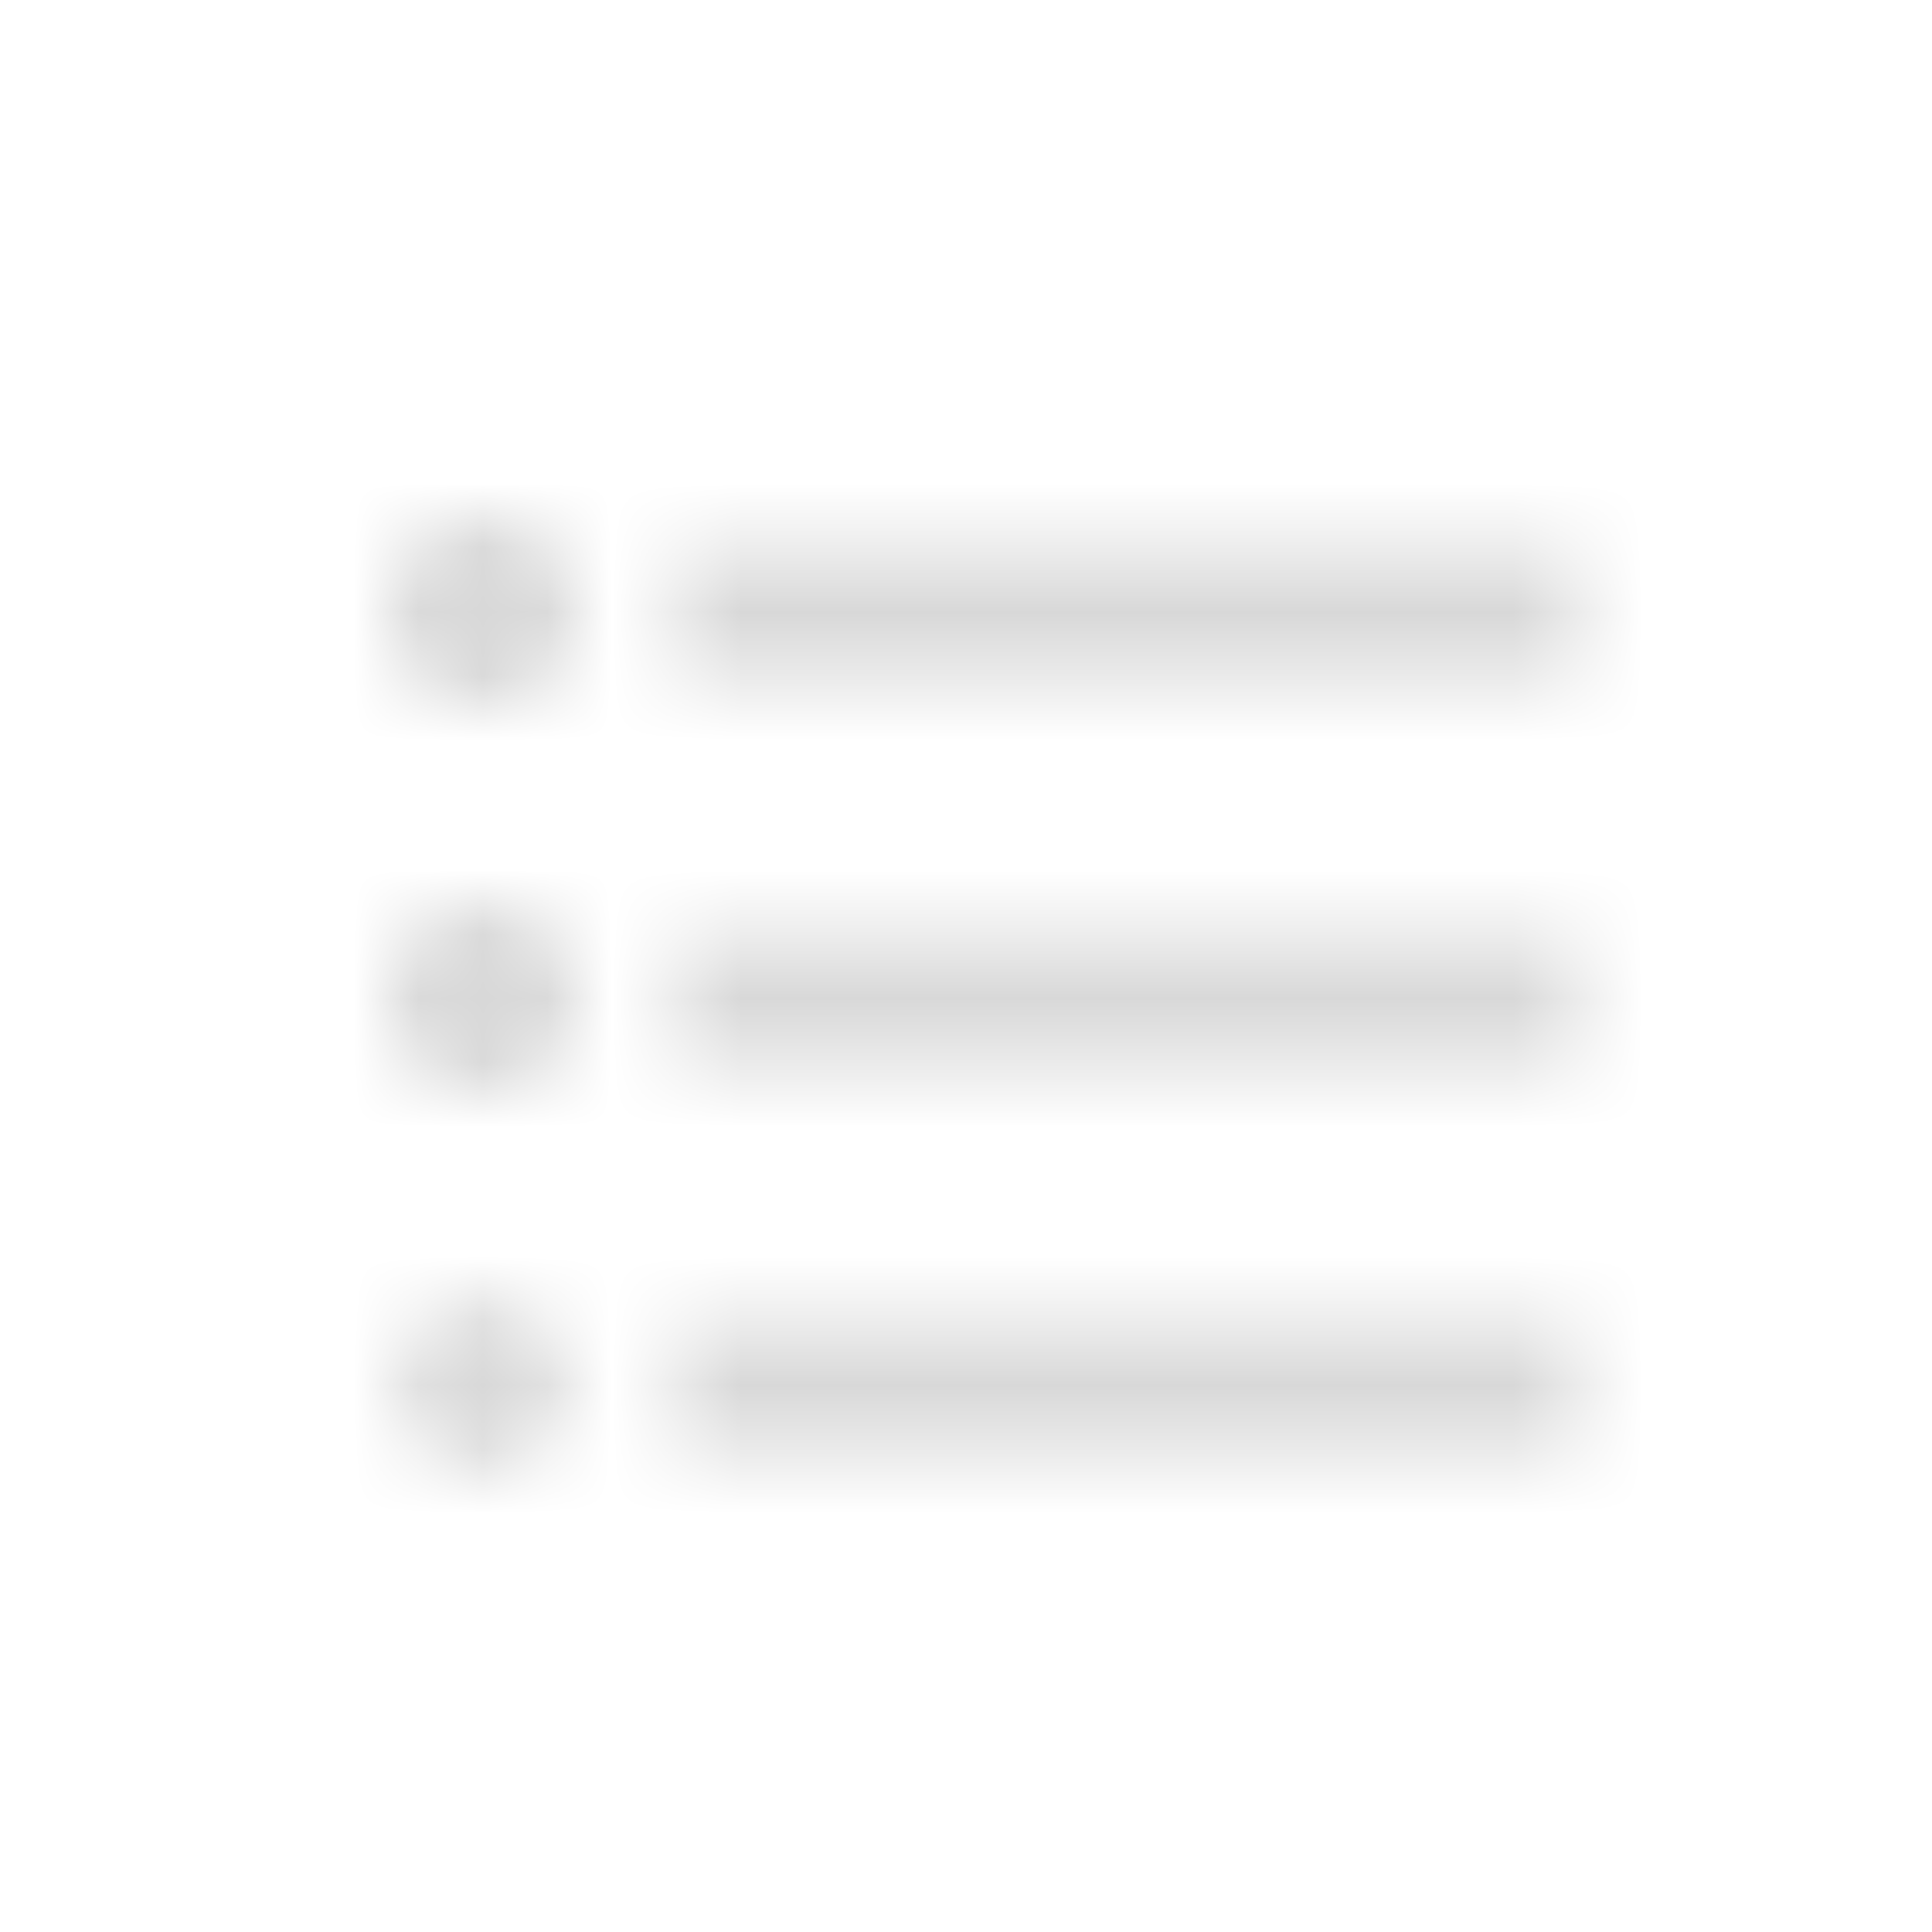 <svg width="30" height="30" viewBox="0 0 30 30" fill="none" xmlns="http://www.w3.org/2000/svg">
<mask id="mask0" mask-type="alpha" maskUnits="userSpaceOnUse" x="6" y="8" width="19" height="15">
<path fill-rule="evenodd" clip-rule="evenodd" d="M7.5 14C6.67 14 6 14.67 6 15.5C6 16.33 6.67 17 7.5 17C8.33 17 9 16.33 9 15.5C9 14.67 8.33 14 7.5 14ZM7.5 8C6.67 8 6 8.67 6 9.5C6 10.33 6.67 11 7.5 11C8.33 11 9 10.33 9 9.5C9 8.67 8.33 8 7.5 8ZM7.5 20.17C6.76 20.17 6.17 20.77 6.17 21.5C6.17 22.23 6.77 22.83 7.5 22.83C8.23 22.83 8.83 22.23 8.83 21.5C8.83 20.77 8.24 20.17 7.5 20.17ZM10.5 22.5H24.5V20.5H10.5V22.5ZM10.5 16.5H24.5V14.5H10.5V16.5ZM10.5 8.5V10.5H24.5V8.5H10.5Z" fill="white"/>
</mask>
<g mask="url(#mask0)">
<rect x="2" y="2" width="26" height="26" fill="#D8D8D8"/>
</g>
</svg>
